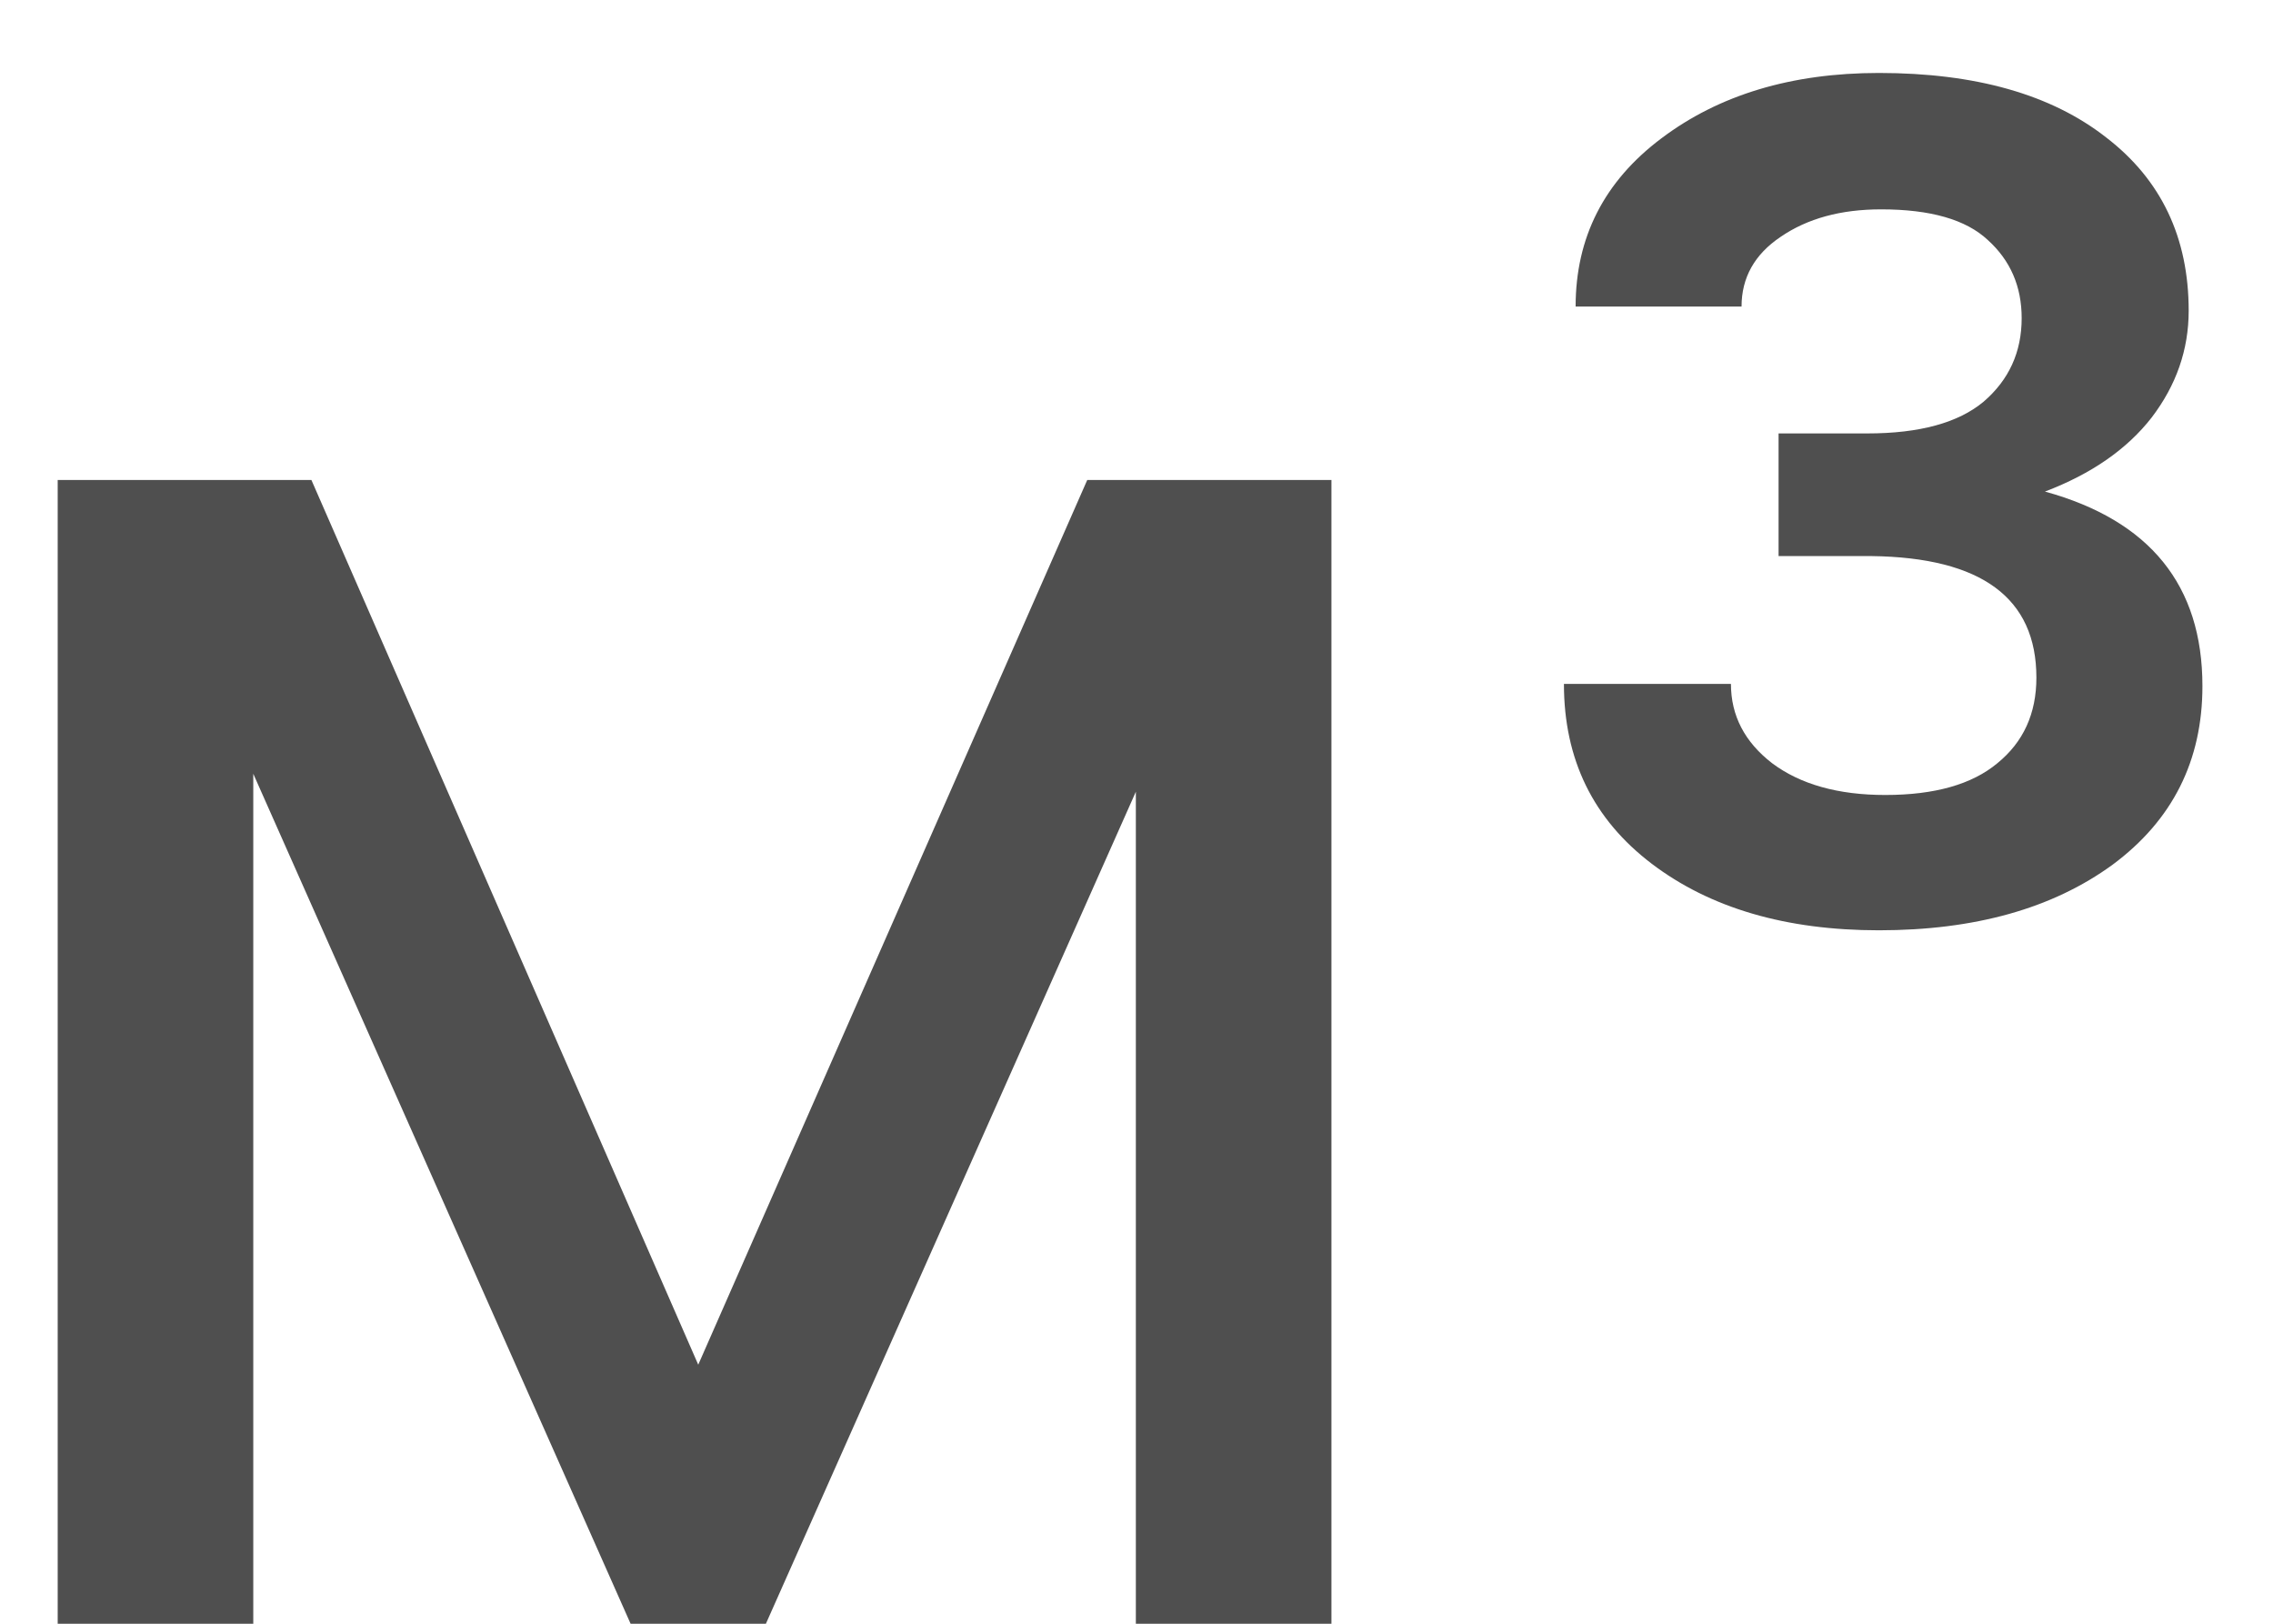 <svg width="21" height="15" viewBox="0 0 21 15" fill="none" xmlns="http://www.w3.org/2000/svg">
<path d="M6.451 12.607L10.045 4.434H12.301V15H10.494V7.314L7.076 15H5.826L2.34 7.148V15H0.533V4.434H2.877L6.451 12.607ZM16.432 4.004H17.252C17.734 4.004 18.092 3.906 18.326 3.711C18.561 3.509 18.678 3.252 18.678 2.939C18.678 2.646 18.574 2.406 18.365 2.217C18.163 2.028 17.835 1.934 17.379 1.934C17.008 1.934 16.699 2.018 16.451 2.188C16.21 2.35 16.09 2.565 16.09 2.832H14.557C14.557 2.194 14.82 1.676 15.348 1.279C15.882 0.876 16.552 0.674 17.359 0.674C18.251 0.674 18.951 0.872 19.459 1.27C19.967 1.66 20.221 2.194 20.221 2.871C20.221 3.229 20.107 3.558 19.879 3.857C19.651 4.15 19.322 4.378 18.893 4.541C19.863 4.808 20.348 5.407 20.348 6.338C20.348 7.028 20.071 7.578 19.518 7.988C18.964 8.392 18.245 8.594 17.359 8.594C16.5 8.594 15.8 8.389 15.26 7.979C14.719 7.568 14.449 7.015 14.449 6.318H15.992C15.992 6.611 16.119 6.855 16.373 7.051C16.634 7.246 16.982 7.344 17.418 7.344C17.874 7.344 18.219 7.246 18.453 7.051C18.694 6.855 18.814 6.592 18.814 6.26C18.814 5.524 18.307 5.15 17.291 5.137H16.432V4.004Z" fill="#4F4F4F"/>
</svg>
